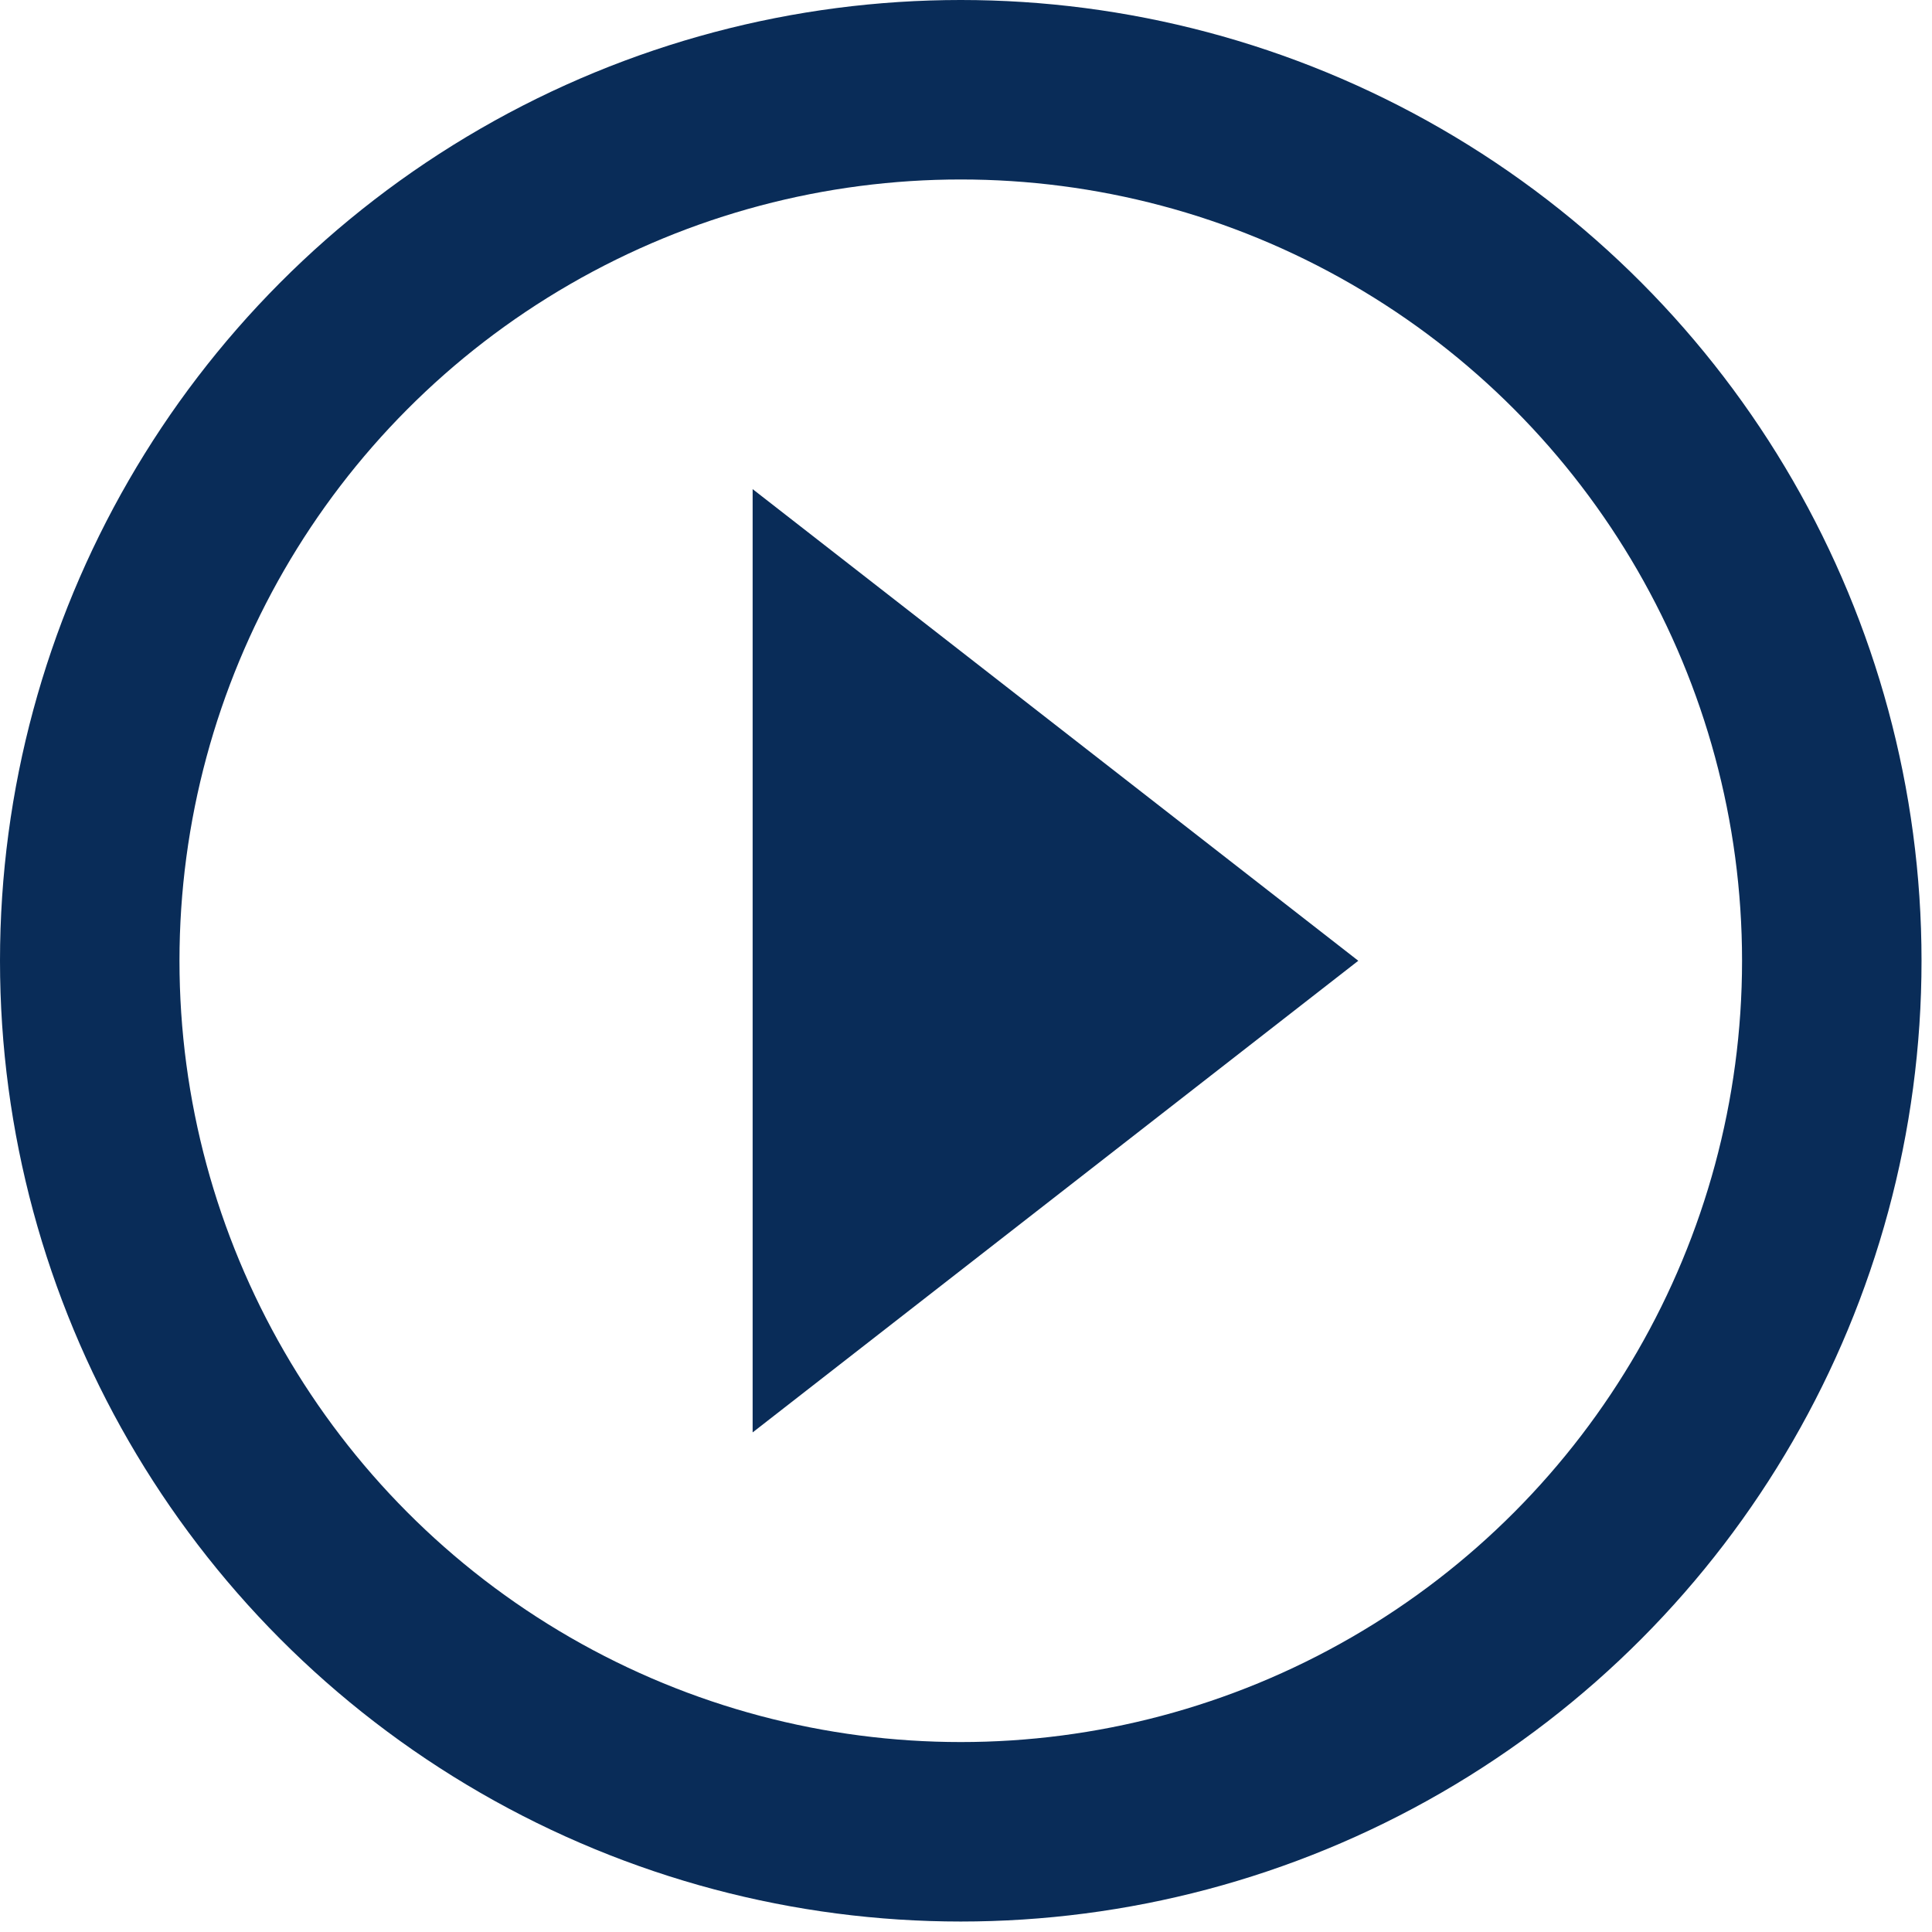 <?xml version="1.0" encoding="UTF-8" standalone="no"?><!DOCTYPE svg PUBLIC "-//W3C//DTD SVG 1.1//EN" "http://www.w3.org/Graphics/SVG/1.1/DTD/svg11.dtd"><svg width="100%" height="100%" viewBox="0 0 183 183" version="1.1" xmlns="http://www.w3.org/2000/svg" xmlns:xlink="http://www.w3.org/1999/xlink" xml:space="preserve" xmlns:serif="http://www.serif.com/" style="fill-rule:evenodd;clip-rule:evenodd;stroke-linecap:round;stroke-linejoin:round;stroke-miterlimit:1.5;"><circle cx="91.004" cy="91.004" r="82.504" style="fill:none;stroke:#092c58;stroke-width:17px;"/><path d="M128.658,91.004l-57.368,44.675l0,-89.349l57.368,44.674Z" style="fill:#092c58;"/></svg>